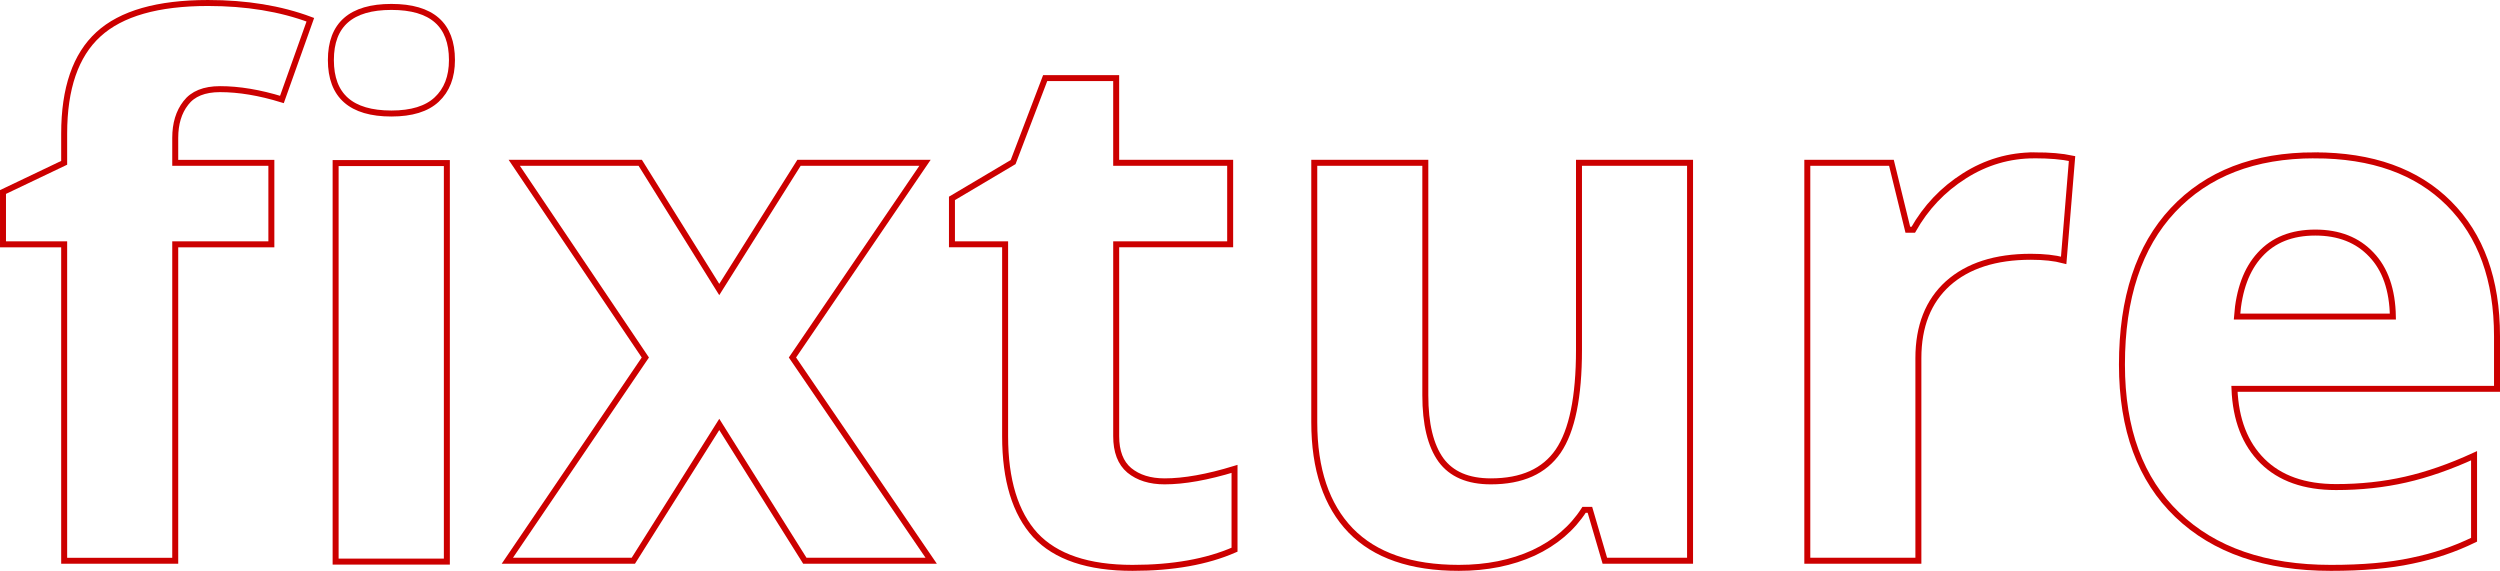 <?xml version="1.0" encoding="UTF-8" standalone="no"?>
<svg
   xmlns:dc="http://purl.org/dc/elements/1.1/"
   xmlns:cc="http://creativecommons.org/ns#"
   xmlns:rdf="http://www.w3.org/1999/02/22-rdf-syntax-ns#"
   xmlns:svg="http://www.w3.org/2000/svg"
   xmlns="http://www.w3.org/2000/svg"
   xmlns:sodipodi="http://sodipodi.sourceforge.net/DTD/sodipodi-0.dtd"
   xmlns:inkscape="http://www.inkscape.org/namespaces/inkscape"
   viewBox="0 0 221.159 50.5"
   height="50.5mm"
   width="221.159mm"
   version="1.1"
   id="svg4"
   sodipodi:docname="fixture.svg"
   inkscape:version="0.92.3 (2405546, 2018-03-11)">
  <defs
     id="defs8" />
  <sodipodi:namedview
     pagecolor="#ffffff"
     bordercolor="#666666"
     borderopacity="1"
     objecttolerance="10"
     gridtolerance="10"
     guidetolerance="10"
     inkscape:pageopacity="0"
     inkscape:pageshadow="2"
     inkscape:window-width="1920"
     inkscape:window-height="1023"
     id="namedview6"
     showgrid="false"
     inkscape:zoom="1.196947"
     inkscape:cx="335.46951"
     inkscape:cy="-17.609088"
     inkscape:window-x="0"
     inkscape:window-y="33"
     inkscape:window-maximized="1"
     inkscape:current-layer="layer2" />
  <g
     inkscape:groupmode="layer"
     id="layer1"
     inkscape:label="Layer 1" />
  <g
     inkscape:groupmode="layer"
     id="layer2"
     inkscape:label="Layer 2"
     style="display:inline">
    <path
       inkscape:connector-curvature="0"
       d="m 204.756,13.741 c -5.326,0 -9.503,1.616 -12.531,4.849 -3.007,3.212 -4.51,7.767 -4.51,13.666 0,5.731 1.632,10.16 4.896,13.288 3.264,3.128 7.795,4.692 13.594,4.692 2.813,0 5.197,-0.21 7.151,-0.63 1.954,-0.399 3.791,-1.019 5.509,-1.858 v -7.431 c -2.105,0.966 -4.123,1.669 -6.056,2.11 -1.933,0.441 -3.984,0.661 -6.153,0.661 -2.792,0 -4.961,-0.766 -6.507,-2.298 -1.546,-1.532 -2.373,-3.663 -2.48,-6.392 h 23.226 v -4.66 c 0,-4.996 -1.417,-8.911 -4.252,-11.745 -2.835,-2.834 -6.797,-4.251 -11.887,-4.251 z m 0.065,6.833 c 2.083,0 3.737,0.651 4.961,1.952 1.224,1.28 1.858,3.107 1.901,5.479 h -13.788 c 0.172,-2.372 0.848,-4.199 2.029,-5.479 1.181,-1.301 2.814,-1.952 4.897,-1.952 z"
       style="fill:none;stroke:#cc0000;stroke-width:0.529"
       id="path2-3"
       sodipodi:nodetypes="scsssccccssccscsscsccs" />
    <path
       style="fill:none;stroke:#cc0000;stroke-width:0.529"
       d="m 18.401,0.265 c -4.445,0 -7.677,0.924 -9.696,2.771 -2.019,1.847 -3.028,4.776 -3.028,8.785 v 2.582 l -5.412,2.582 v 4.629 H 5.677 v 27.993 h 9.825 v -27.993 h 8.504 v -7.21 h -8.504 v -2.204 c 0,-1.26 0.311,-2.288 0.934,-3.086 0.623,-0.819 1.632,-1.228 3.028,-1.228 1.675,0 3.5,0.304 5.476,0.913 l 2.513,-7.053 C 24.811,0.758 21.794,0.265 18.401,0.265 Z"
       id="path898"
       inkscape:connector-curvature="0" />
    <path
       style="fill:none;stroke:#cc0000;stroke-width:2"
       d="M 130.666 2.311 C 117.192 2.311 110.455 8.22 110.455 20.041 C 110.455 31.942 117.192 37.893 130.666 37.893 C 137.403 37.893 142.436 36.344 145.764 33.25 C 149.173 30.076 150.875 25.674 150.875 20.041 C 150.875 8.22 144.14 2.311 130.666 2.311 z M 112.039 54.436 L 112.039 187.486 L 149.172 187.486 L 149.172 54.436 L 112.039 54.436 z "
       transform="scale(0.265)"
       id="path896" />
    <path
       style="fill:none;stroke:#cc0000;stroke-width:0.529"
       d="m 92.46,6.908 -2.835,7.431 -5.412,3.211 v 4.062 h 4.703 v 16.972 c 0,3.883 0.892,6.801 2.674,8.754 1.804,1.931 4.671,2.897 8.601,2.897 3.565,0 6.572,-0.535 9.02,-1.606 v -7.148 c -2.405,0.735 -4.467,1.102 -6.185,1.102 -1.289,0 -2.33,-0.325 -3.125,-0.976 -0.773,-0.651 -1.159,-1.658 -1.159,-3.023 v -16.972 h 10.082 v -7.21 H 98.741 V 6.908 Z"
       id="path894"
       inkscape:connector-curvature="0" />
    <path
       style="fill:none;stroke:#cc0000;stroke-width:0.529"
       d="m 179.983,13.741 c -2.233,0 -4.305,0.609 -6.217,1.826 -1.89,1.197 -3.393,2.781 -4.51,4.755 h -0.483 l -1.45,-5.919 h -7.442 v 35.203 h 9.826 V 31.689 c 0,-2.834 0.87,-5.038 2.609,-6.612 1.761,-1.574 4.209,-2.362 7.345,-2.362 1.138,0 2.105,0.105 2.899,0.315 l 0.741,-9.006 c -0.88,-0.189 -1.987,-0.284 -3.318,-0.284 z"
       id="path892"
       inkscape:connector-curvature="0" />
    <path
       style="fill:none;stroke:#cc0000;stroke-width:0.529"
       d="M 45.492,14.403 57.089,31.626 44.88,49.606 h 11.146 l 7.603,-12.06 7.57,12.06 H 82.377 L 70.103,31.626 81.829,14.403 H 70.683 l -7.055,11.209 -6.99,-11.209 z"
       id="path888"
       inkscape:connector-curvature="0" />
    <path
       style="fill:none;stroke:#cc0000;stroke-width:0.529"
       d="m 116.265,14.403 v 22.954 c 0,4.156 1.074,7.347 3.221,9.572 2.148,2.204 5.336,3.306 9.567,3.306 2.47,0 4.671,-0.441 6.604,-1.323 1.933,-0.903 3.425,-2.173 4.477,-3.81 h 0.516 l 1.32,4.503 h 7.538 v -35.203 h -9.825 v 16.562 c 0,4.156 -0.612,7.137 -1.836,8.942 -1.224,1.784 -3.211,2.677 -5.96,2.677 -2.019,0 -3.489,-0.63 -4.413,-1.889 -0.923,-1.281 -1.385,-3.191 -1.385,-5.731 V 14.403 Z"
       id="path2-7"
       inkscape:connector-curvature="0" />
  </g>
</svg>
